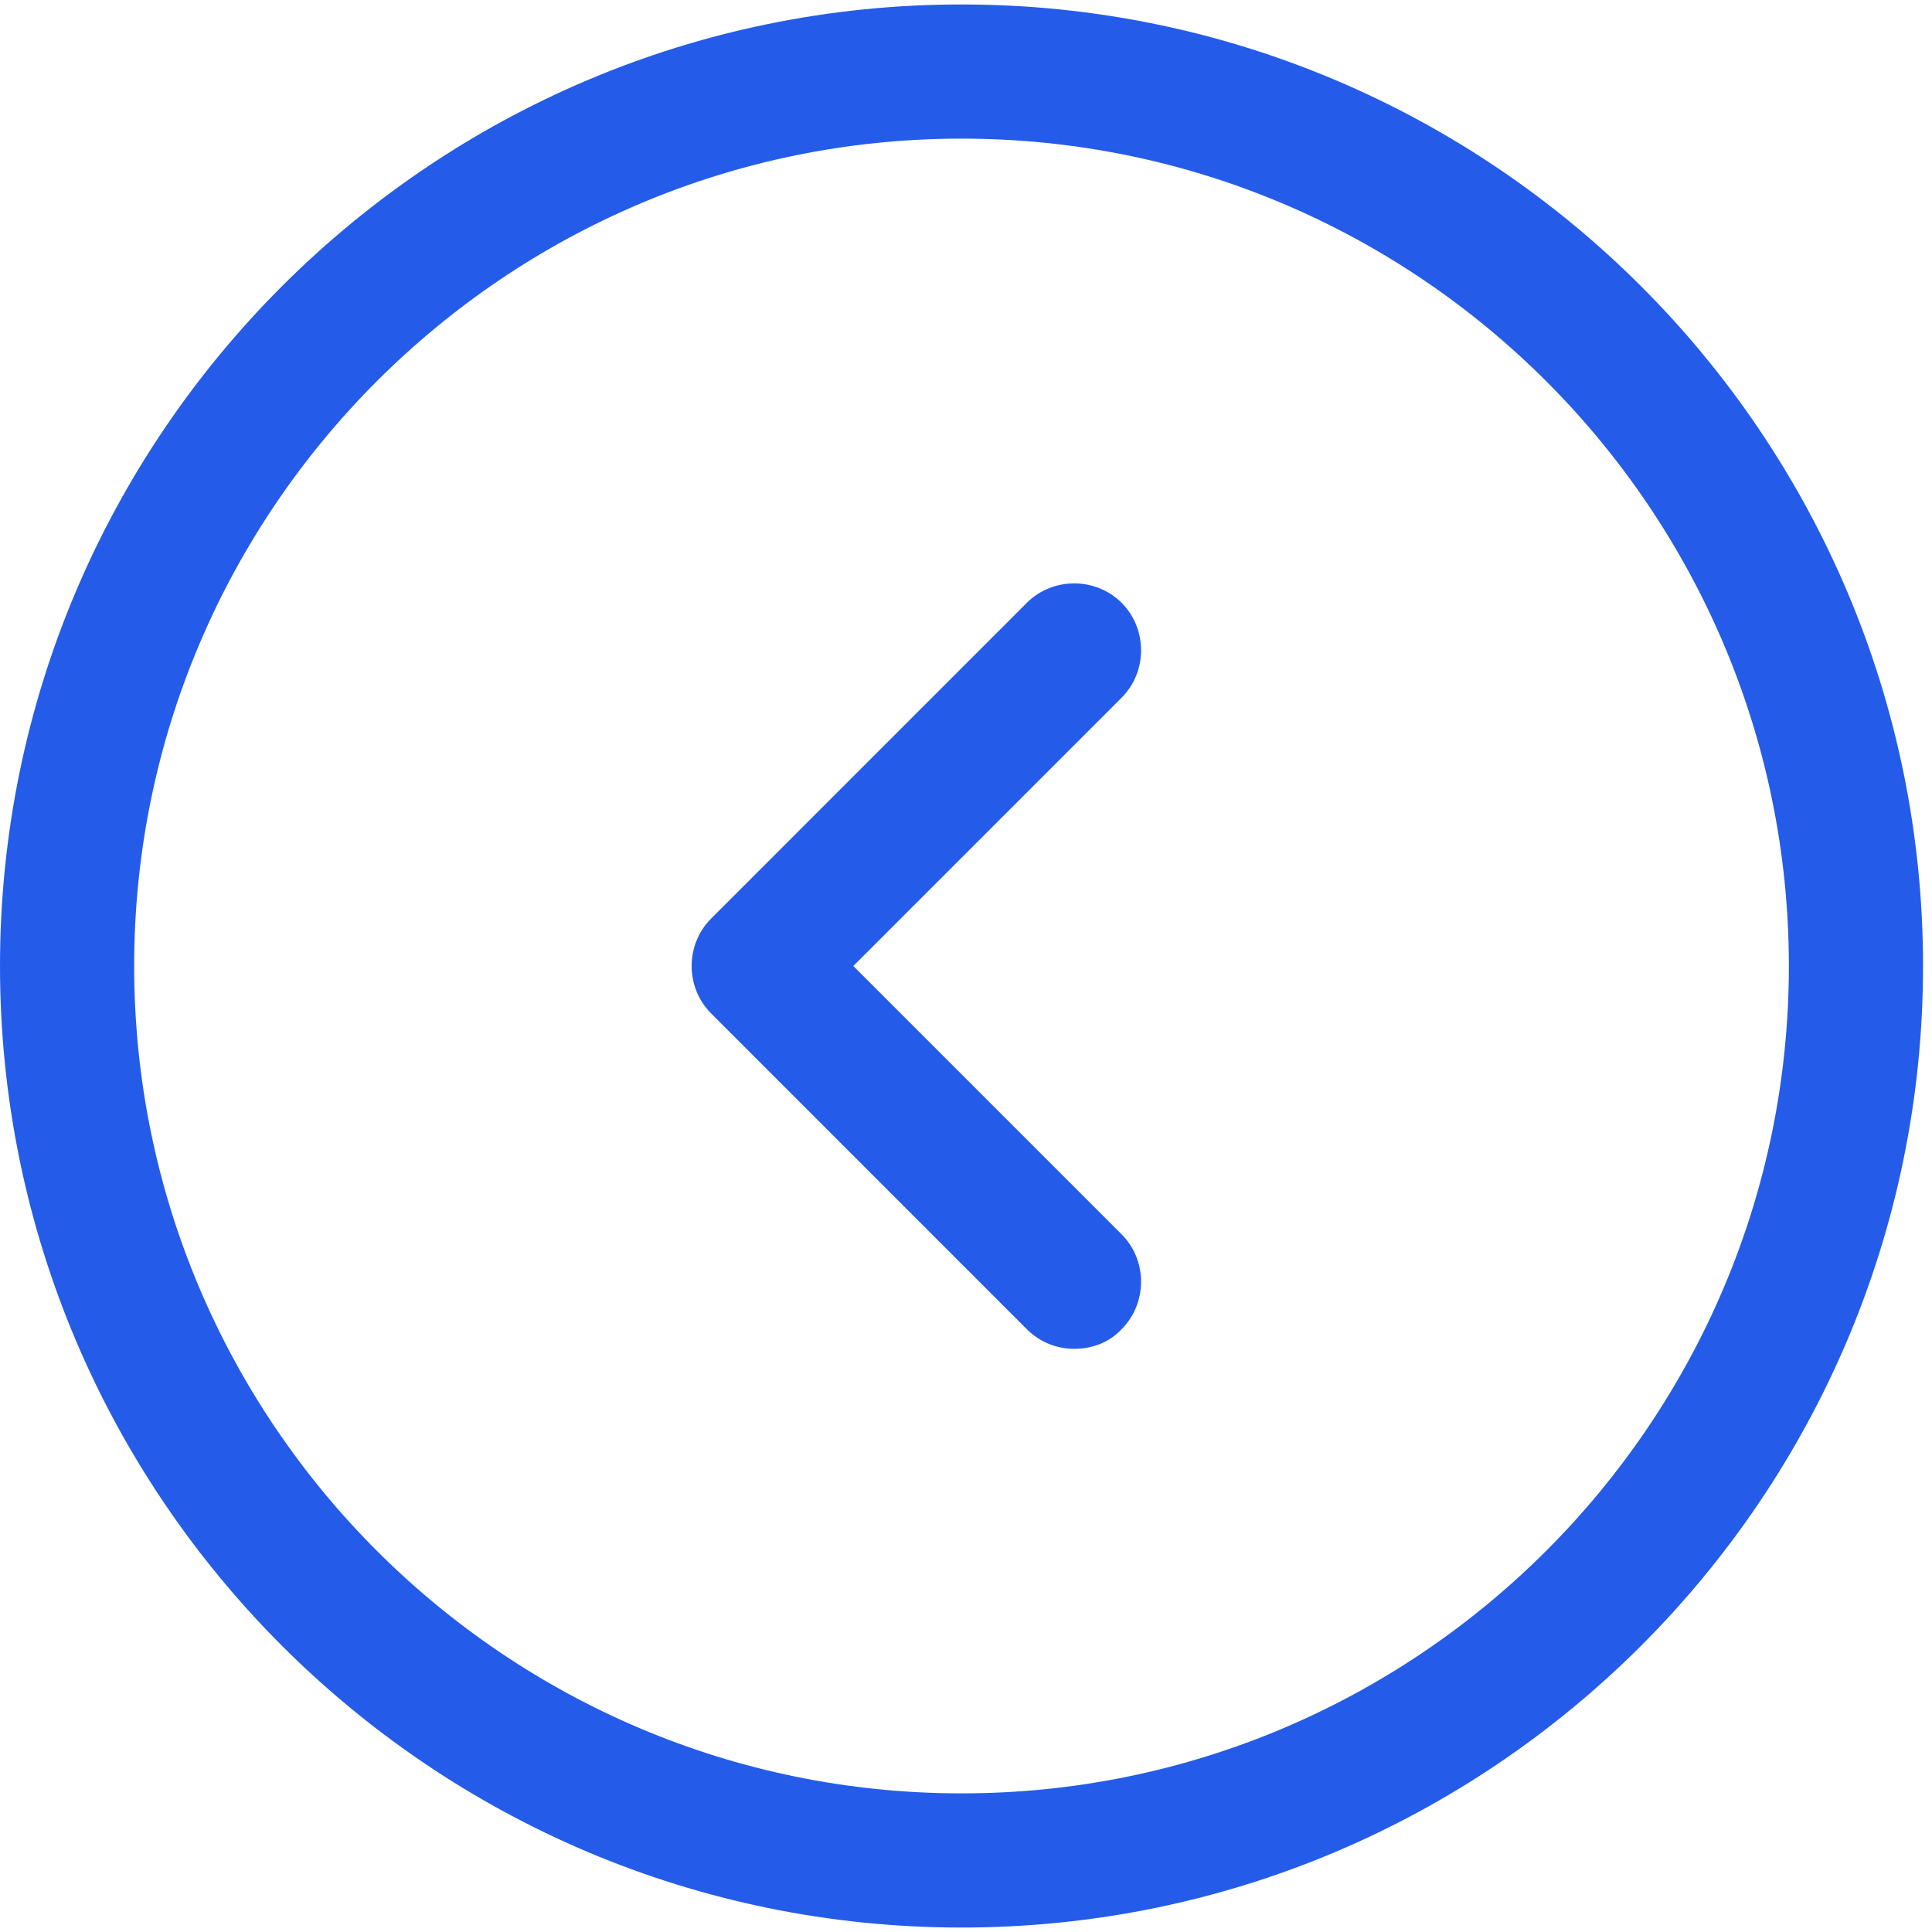 <svg width="36" height="36" viewBox="0 0 36 36" fill="none" xmlns="http://www.w3.org/2000/svg">
<path d="M20.017 25.133C19.7 25.133 19.383 25.017 19.133 24.767L13.25 18.883C12.767 18.4 12.767 17.6 13.25 17.117L19.133 11.233C19.617 10.75 20.417 10.75 20.9 11.233C21.383 11.717 21.383 12.517 20.9 13L15.9 18L20.9 23C21.383 23.483 21.383 24.283 20.9 24.767C20.667 25.017 20.35 25.133 20.017 25.133Z" fill="#245CE9"/>
<path d="M17.917 35.917C8.033 35.917 0 27.883 0 18C0 8.117 8.033 0.083 17.917 0.083C27.8 0.083 35.833 8.117 35.833 18C35.833 27.883 27.8 35.917 17.917 35.917ZM17.917 2.583C9.417 2.583 2.5 9.5 2.5 18C2.5 26.5 9.417 33.417 17.917 33.417C26.417 33.417 33.333 26.5 33.333 18C33.333 9.5 26.417 2.583 17.917 2.583Z" fill="#245CE9"/>
</svg>
